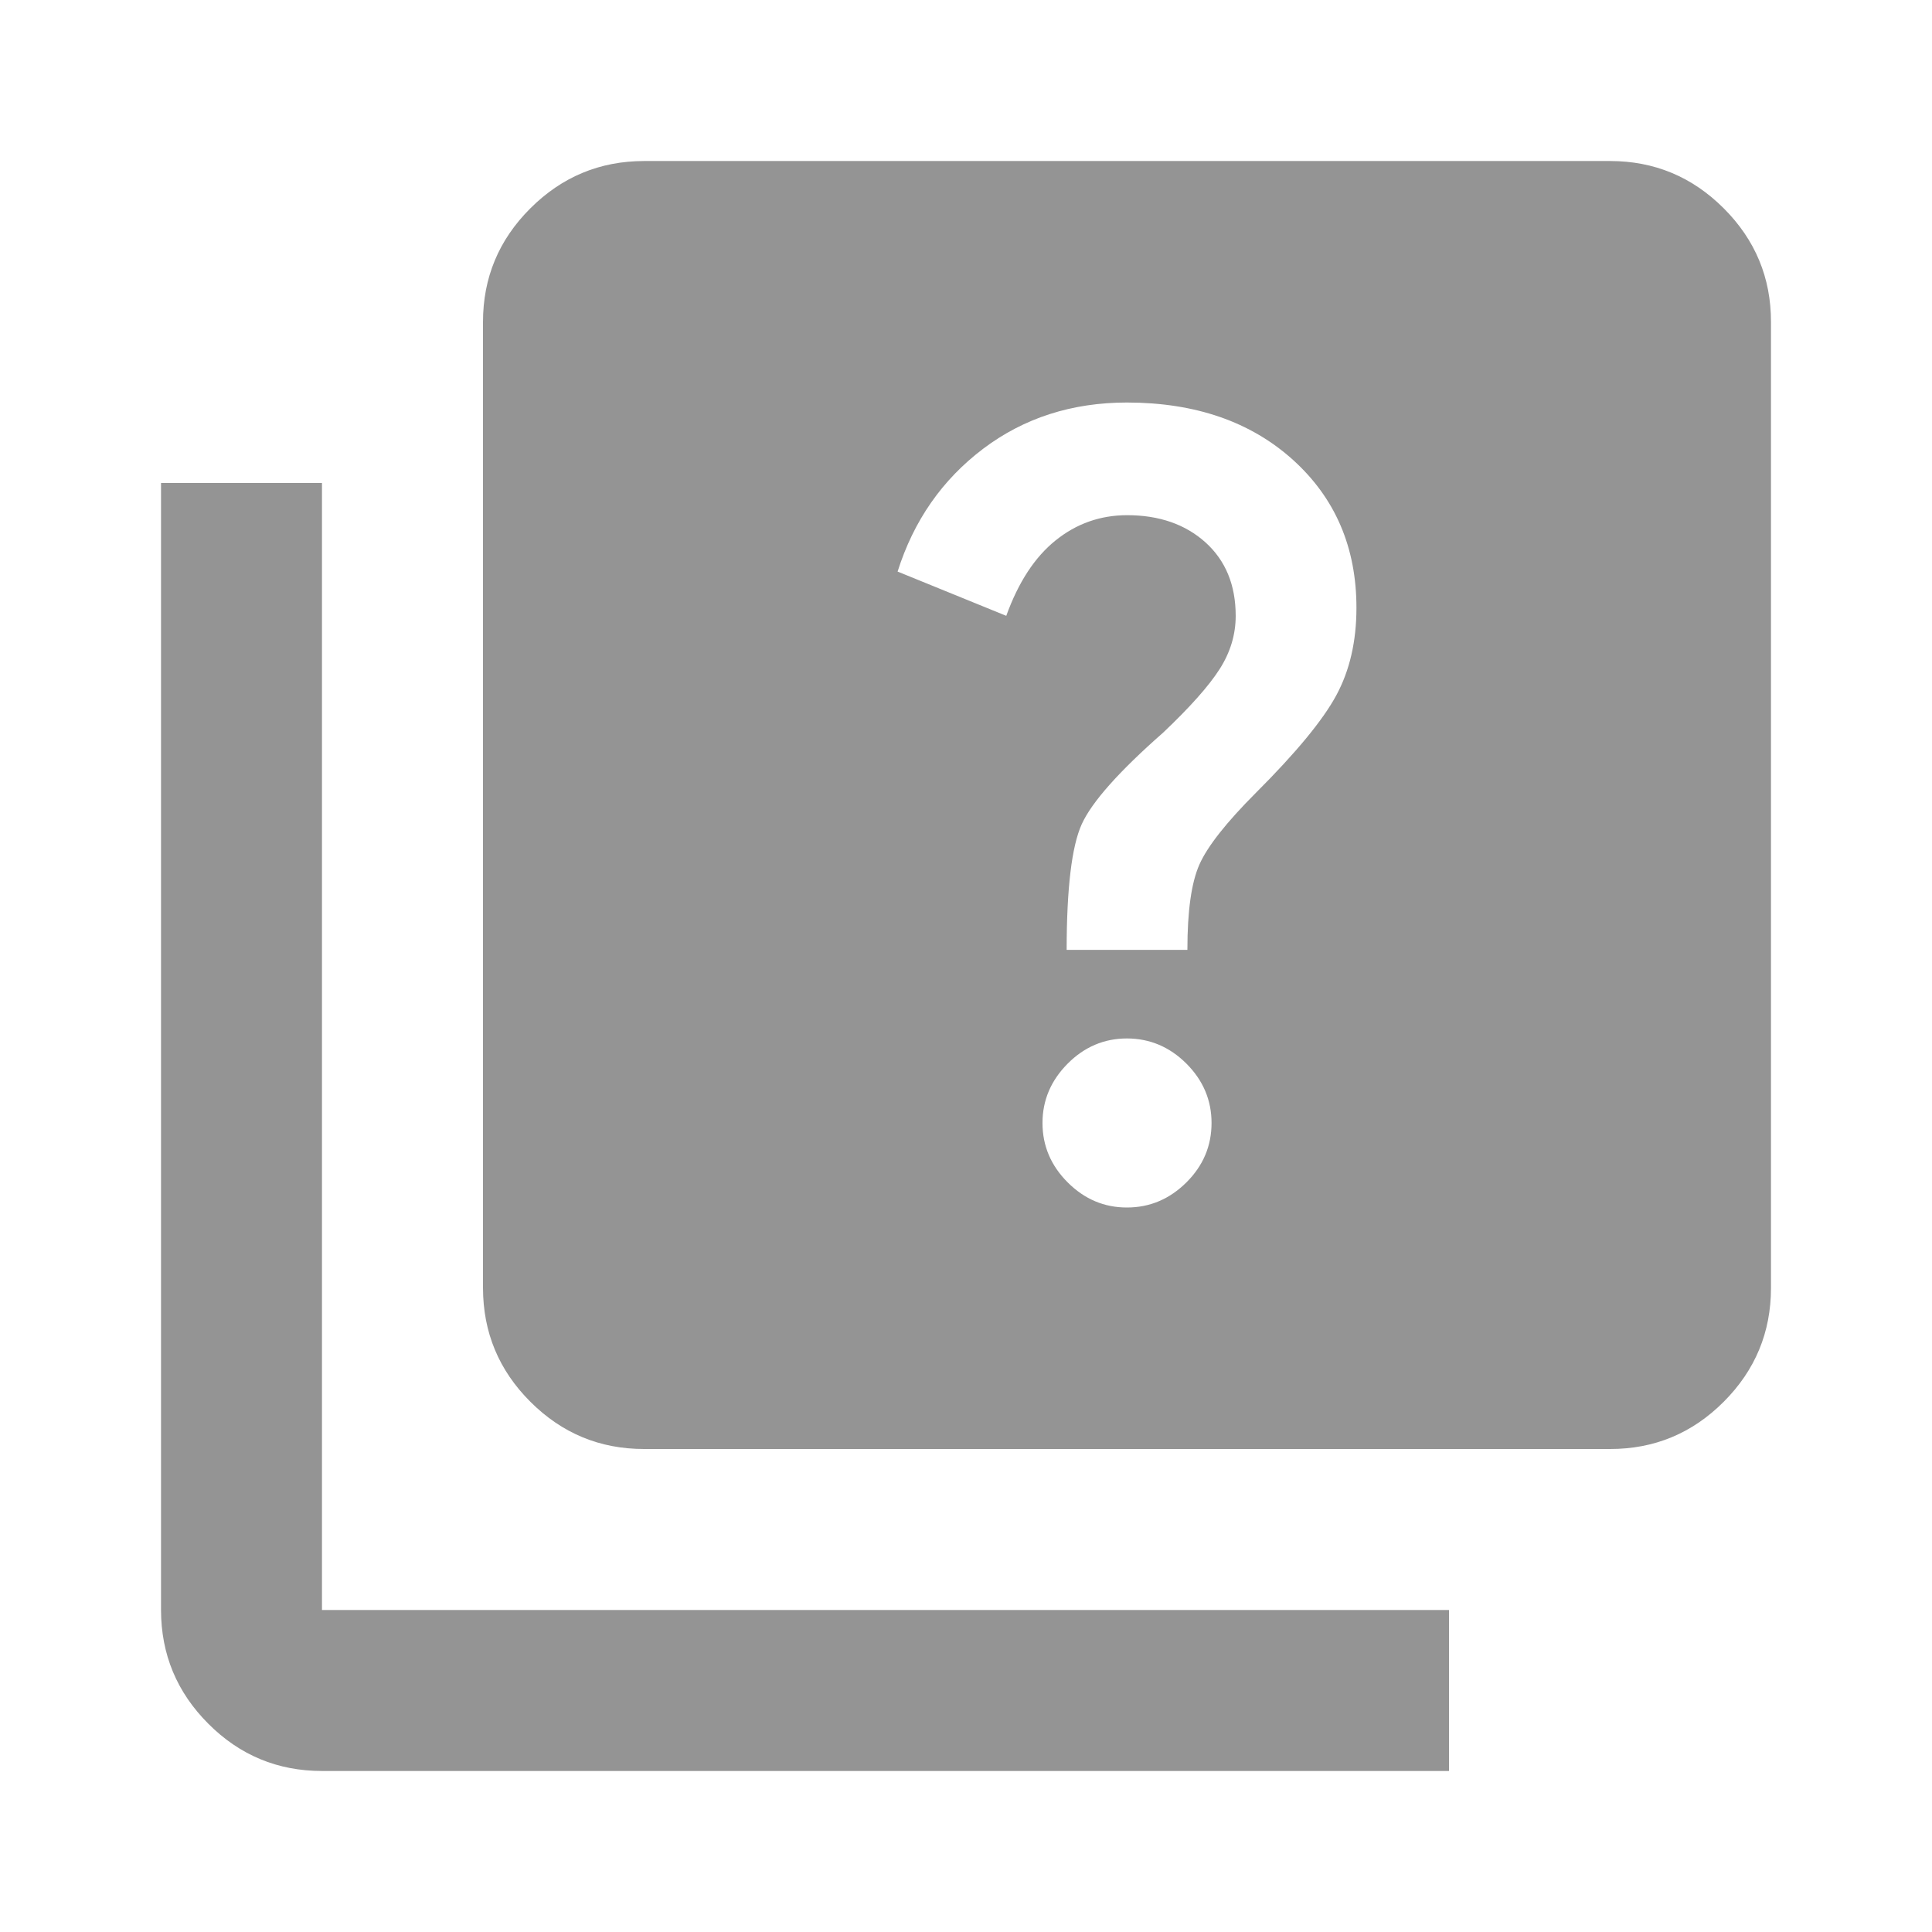 <svg width="32" height="32" viewBox="0 0 32 32" fill="none" xmlns="http://www.w3.org/2000/svg">
<path d="M18.667 20C19.044 20 19.372 19.861 19.651 19.584C19.929 19.307 20.067 18.979 20.067 18.6C20.067 18.222 19.928 17.895 19.651 17.617C19.373 17.34 19.045 17.201 18.667 17.2C18.289 17.2 17.961 17.339 17.684 17.617C17.407 17.896 17.267 18.223 17.267 18.6C17.267 18.978 17.406 19.306 17.684 19.584C17.962 19.862 18.29 20.001 18.667 20ZM17.667 15.733H19.667C19.667 15.089 19.733 14.617 19.867 14.317C20 14.018 20.311 13.623 20.8 13.133C21.467 12.467 21.911 11.928 22.133 11.517C22.355 11.107 22.467 10.623 22.467 10.067C22.467 9.067 22.116 8.25 21.416 7.617C20.715 6.985 19.799 6.668 18.667 6.667C17.756 6.667 16.961 6.922 16.284 7.433C15.607 7.945 15.134 8.622 14.867 9.467L16.667 10.2C16.867 9.645 17.139 9.228 17.484 8.951C17.829 8.673 18.223 8.534 18.667 8.533C19.2 8.533 19.633 8.684 19.967 8.984C20.3 9.285 20.467 9.69 20.467 10.2C20.467 10.511 20.378 10.806 20.2 11.084C20.022 11.362 19.711 11.712 19.267 12.133C18.533 12.778 18.084 13.284 17.917 13.651C17.751 14.018 17.668 14.712 17.667 15.733ZM10.667 24C9.933 24 9.306 23.739 8.784 23.217C8.262 22.696 8.001 22.068 8 21.333V5.333C8 4.6 8.261 3.973 8.784 3.451C9.307 2.929 9.934 2.668 10.667 2.667H26.667C27.4 2.667 28.028 2.928 28.551 3.451C29.073 3.973 29.334 4.601 29.333 5.333V21.333C29.333 22.067 29.072 22.695 28.551 23.217C28.029 23.74 27.401 24.001 26.667 24H10.667ZM5.333 29.333C4.6 29.333 3.972 29.073 3.451 28.551C2.929 28.029 2.668 27.401 2.667 26.667V8H5.333V26.667H24V29.333H5.333Z" fill="#949494"/>
</svg>
